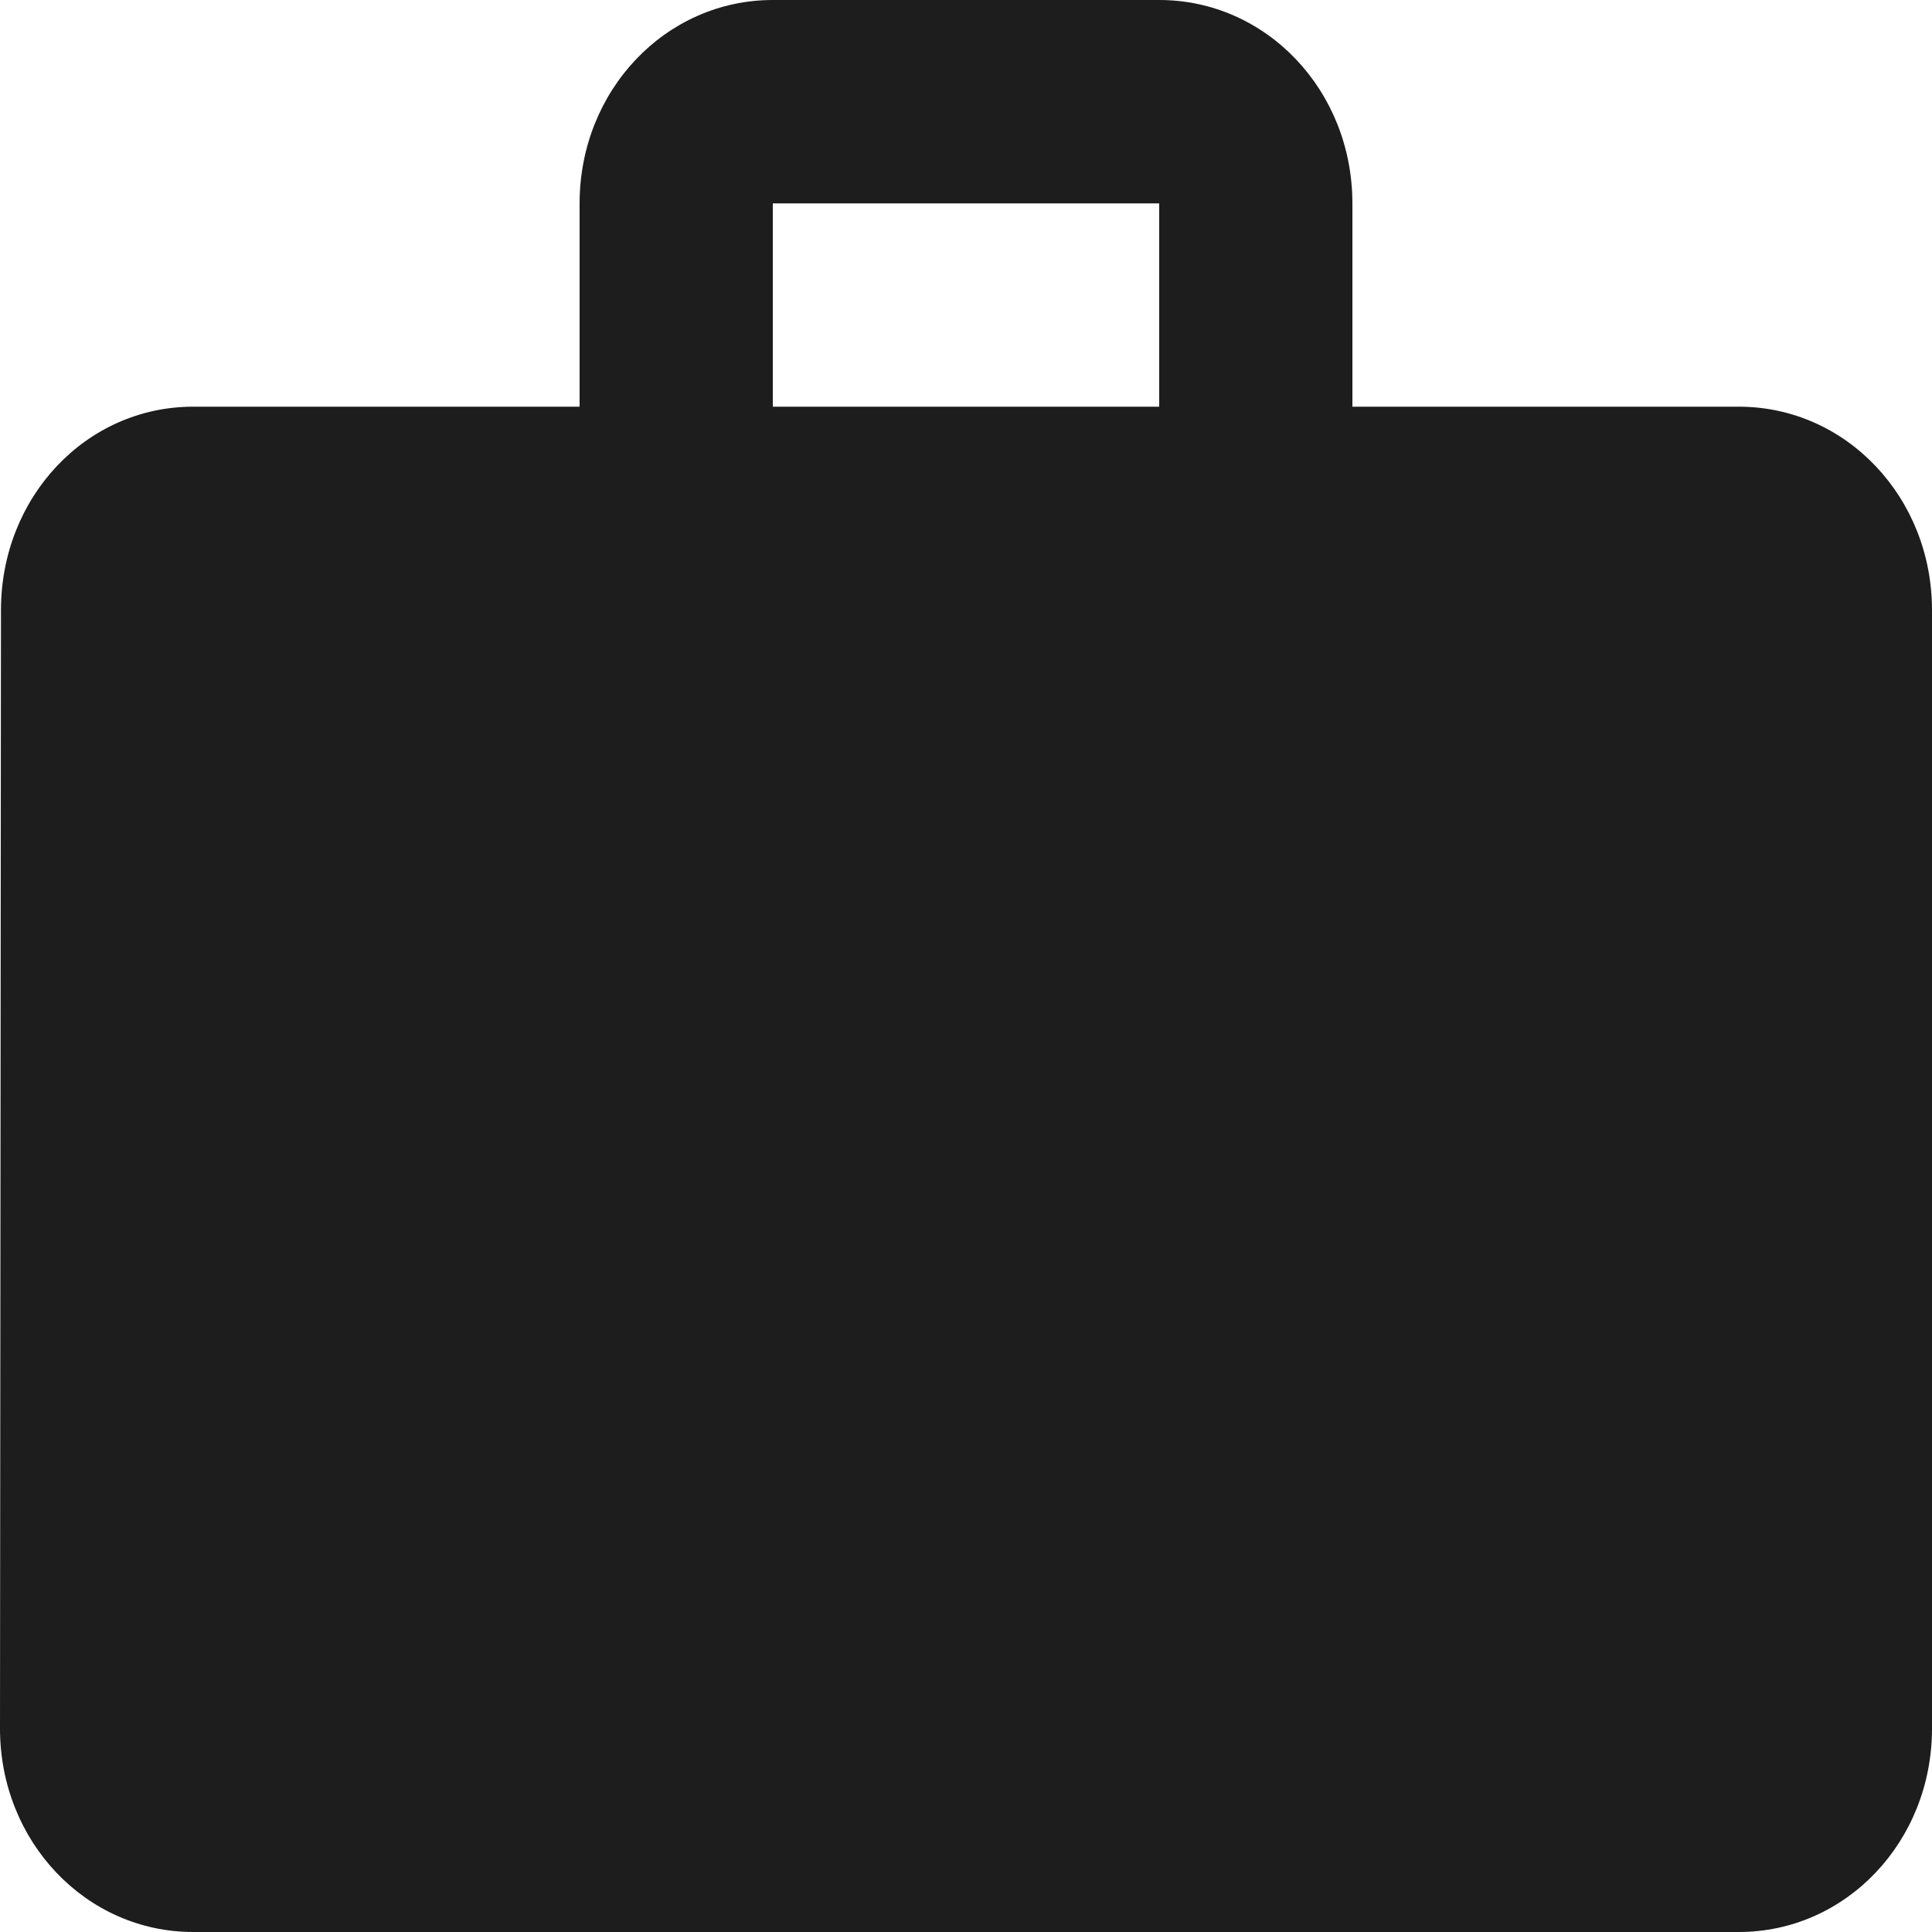 <svg width="18" height="18" viewBox="0 0 18 18" fill="none" xmlns="http://www.w3.org/2000/svg">
<path d="M16.2 3.789H12.6V1.895C12.6 0.843 11.799 0 10.8 0H7.2C6.201 0 5.4 0.843 5.4 1.895V3.789H1.8C0.801 3.789 0.009 4.633 0.009 5.684L0 16.105C0 17.157 0.801 18 1.8 18H16.2C17.199 18 18 17.157 18 16.105V5.684C18 4.633 17.199 3.789 16.2 3.789ZM10.8 3.789H7.2V1.895H10.8V3.789Z" fill="#1D1D1D"/>
</svg>
